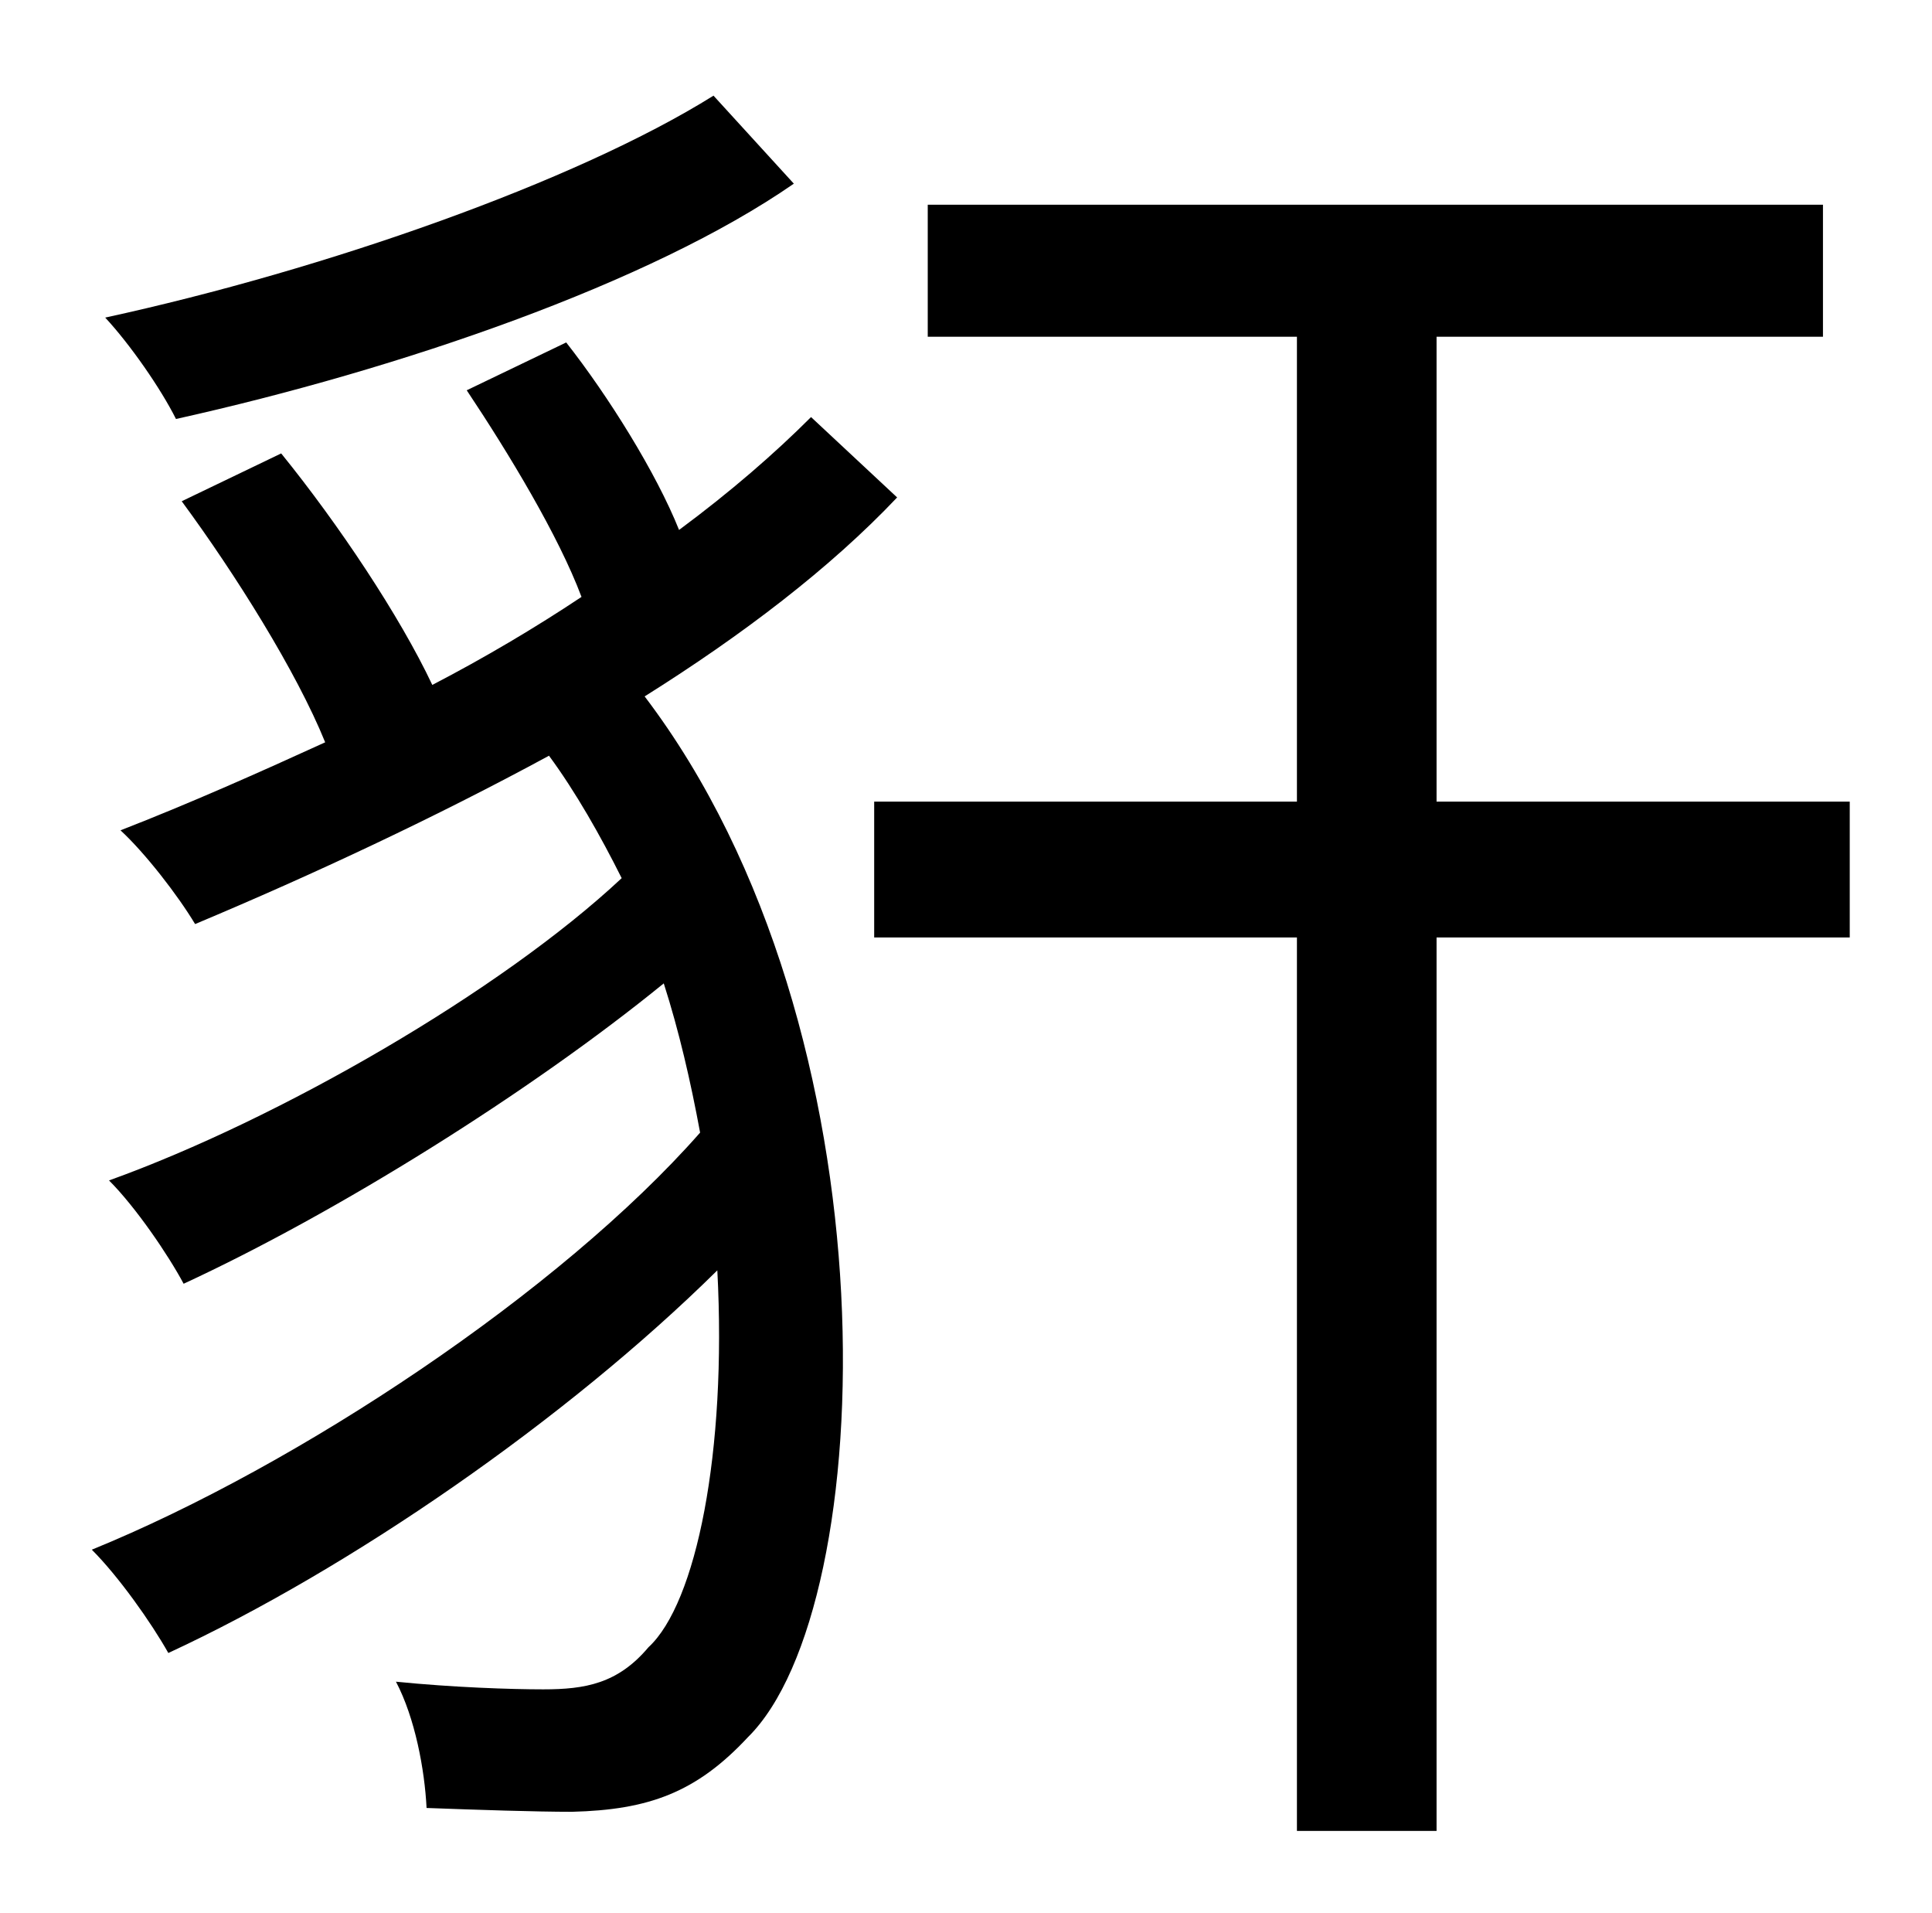 <?xml version="1.0" standalone="no"?>
<!DOCTYPE svg PUBLIC "-//W3C//DTD SVG 1.1//EN" "http://www.w3.org/Graphics/SVG/1.1/DTD/svg11.dtd" >
<svg xmlns="http://www.w3.org/2000/svg" xmlns:xlink="http://www.w3.org/1999/xlink" version="1.1" viewBox="-10 0 1010 1000">
   <path fill="currentColor"
d="M363 50l42 46c-75 52 -206 97 -323 123c-8 -16 -24 -39 -37 -53c115 -25 246 -71 318 -116zM414 218l45 42c-35 37 -81 72 -132 104c133 175 123 476 54 544c-27 29 -52 38 -92 39c-19 0 -49 -1 -76 -2c-1 -20 -6 -47 -16 -66c30 3 60 4 77 4c22 0 39 -3 55 -22
c25 -23 41 -102 36 -197c-79 78 -192 156 -287 200c-9 -16 -26 -40 -40 -54c108 -44 245 -135 318 -218c-5 -27 -11 -53 -19 -78c-70 57 -171 120 -251 157c-8 -15 -25 -40 -39 -54c89 -32 205 -99 268 -158c-11 -22 -24 -45 -38 -64c-59 32 -123 62 -185 88
c-9 -15 -26 -37 -39 -49c36 -14 72 -30 107 -46c-15 -37 -47 -88 -75 -126l52 -25c30 37 62 85 79 121c27 -14 54 -30 78 -46c-12 -32 -38 -75 -60 -108l52 -25c22 28 47 68 59 98c27 -20 50 -40 69 -59zM957 419v71h-216v467h-73v-467h-221v-71h221v-243h-193v-69h468v69
h-202v243h216z" />
</svg>

